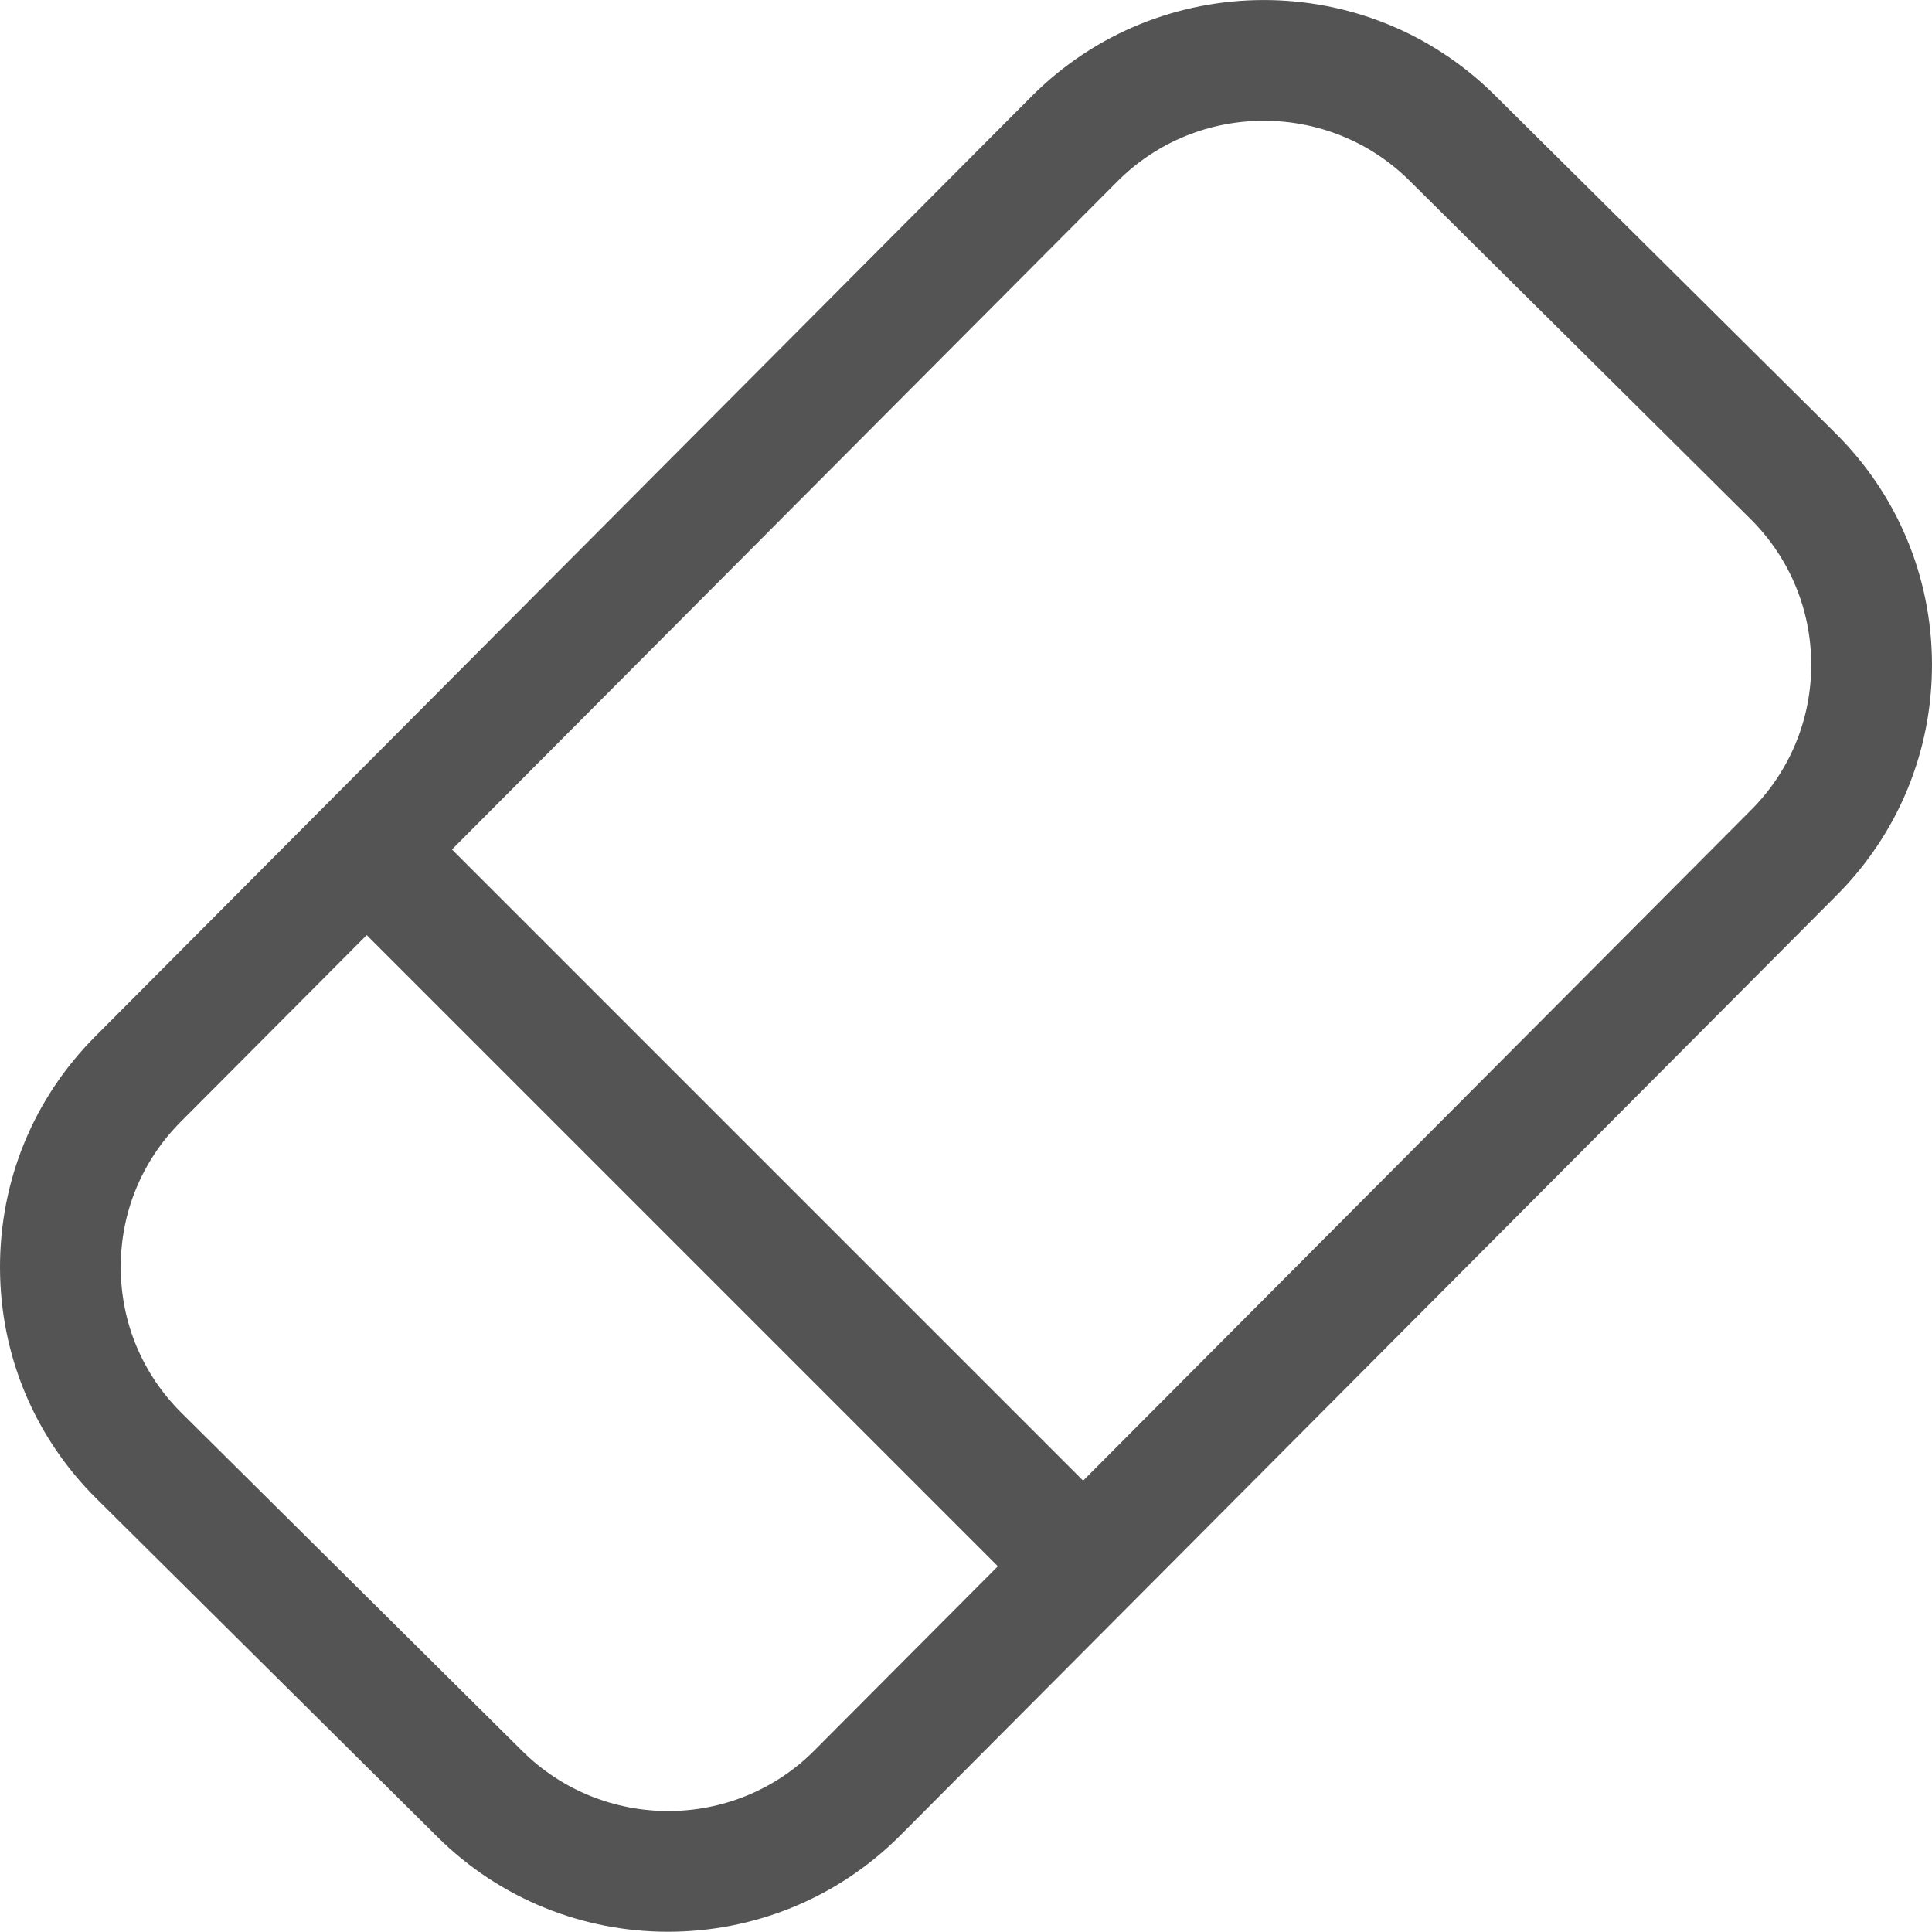 <?xml version="1.0" encoding="UTF-8"?>
<svg width="16px" height="16px" viewBox="0 0 16 16" version="1.1" xmlns="http://www.w3.org/2000/svg" xmlns:xlink="http://www.w3.org/1999/xlink">
    <title>Action/eraser_16</title>
    <g id="Action/eraser_16" stroke="none" stroke-width="1" fill="none" fill-rule="evenodd">
        <path d="M14.502,6.708 L8.97,12.262 L3.743,7.035 L9.253,1.503 C9.918,0.835 11.004,0.832 11.673,1.496 L14.495,4.296 C14.819,4.617 14.998,5.044 15,5.5 C15.001,5.956 14.824,6.385 14.502,6.708 Z M6.746,14.495 C6.082,15.164 4.996,15.166 4.326,14.502 L1.504,11.702 C1.18,11.381 1.001,10.954 1,10.498 C0.998,10.042 1.175,9.613 1.497,9.29 L3.037,7.744 L8.264,12.971 L6.746,14.495 L6.746,14.495 Z M15.199,3.586 L12.377,0.786 C11.317,-0.266 9.599,-0.261 8.544,0.797 L0.788,8.584 C0.277,9.097 -0.002,9.778 3.39746009e-11,10.501 C0.002,11.224 0.286,11.903 0.8,12.412 L3.622,15.212 C4.149,15.736 4.841,15.998 5.532,15.998 C6.229,15.998 6.925,15.732 7.455,15.201 L15.211,7.414 C15.722,6.901 16.002,6.22 16,5.497 C15.997,4.774 15.713,4.095 15.199,3.586 Z" id="eraser_16" fill="#545454"></path>
    </g>
</svg>